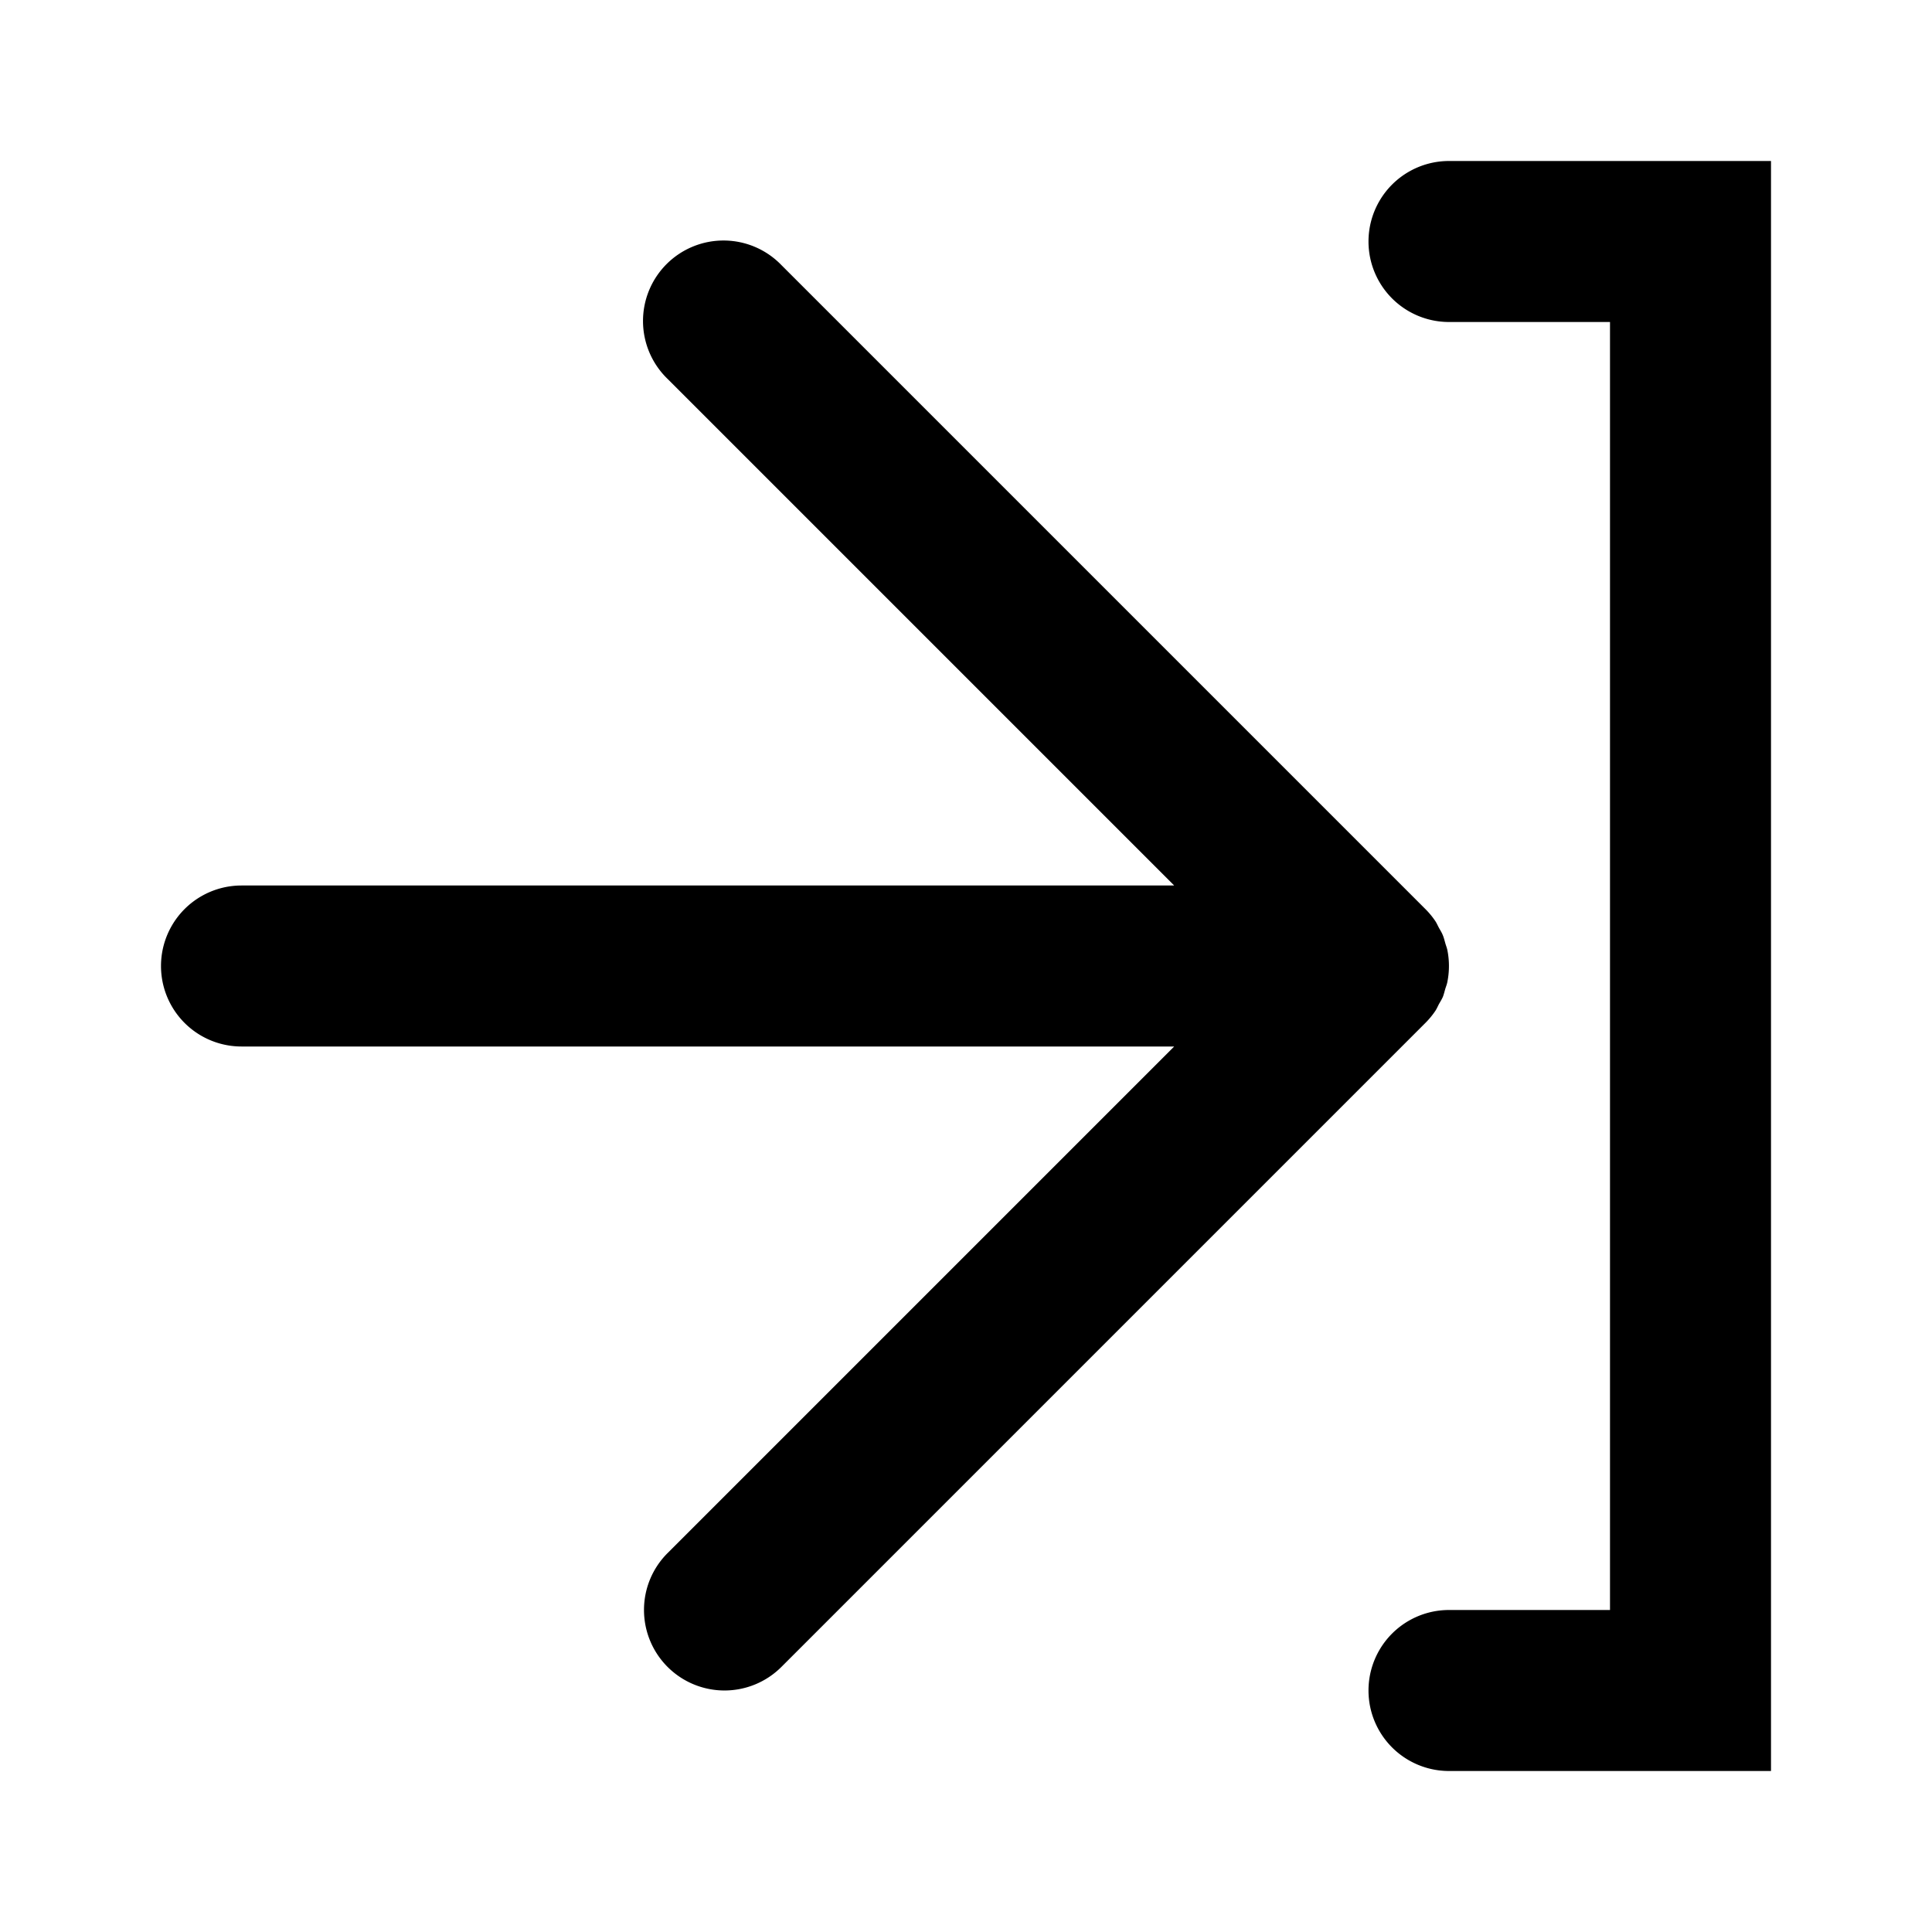 <svg width="24" height="24" viewBox="0 0 24 24">
  <path d="M17.706 12.708a1.012 1.012 0 0 0 .126-.153c.016-.025.028-.053.042-.08.017-.03.036-.06.05-.092.013-.034.021-.069.031-.103.009-.028.02-.055.025-.084a1.005 1.005 0 0 0 0-.392c-.006-.03-.017-.056-.025-.084-.01-.035-.018-.07-.032-.103-.013-.033-.032-.062-.049-.093-.014-.026-.026-.054-.042-.079a1 1 0 0 0-.126-.153L9.707 3.293a1 1 0 1 0-1.414 1.414L14.586 11H3a1 1 0 0 0 0 2h11.586l-6.293 6.293A.996.996 0 0 0 8 20a1 1 0 0 0 1.707.707l8-8Z"/>
  <path d="M22 2h-4a1 1 0 0 0 0 2h2v16h-2a1 1 0 0 0 0 2h4V2Z"/>
</svg>
